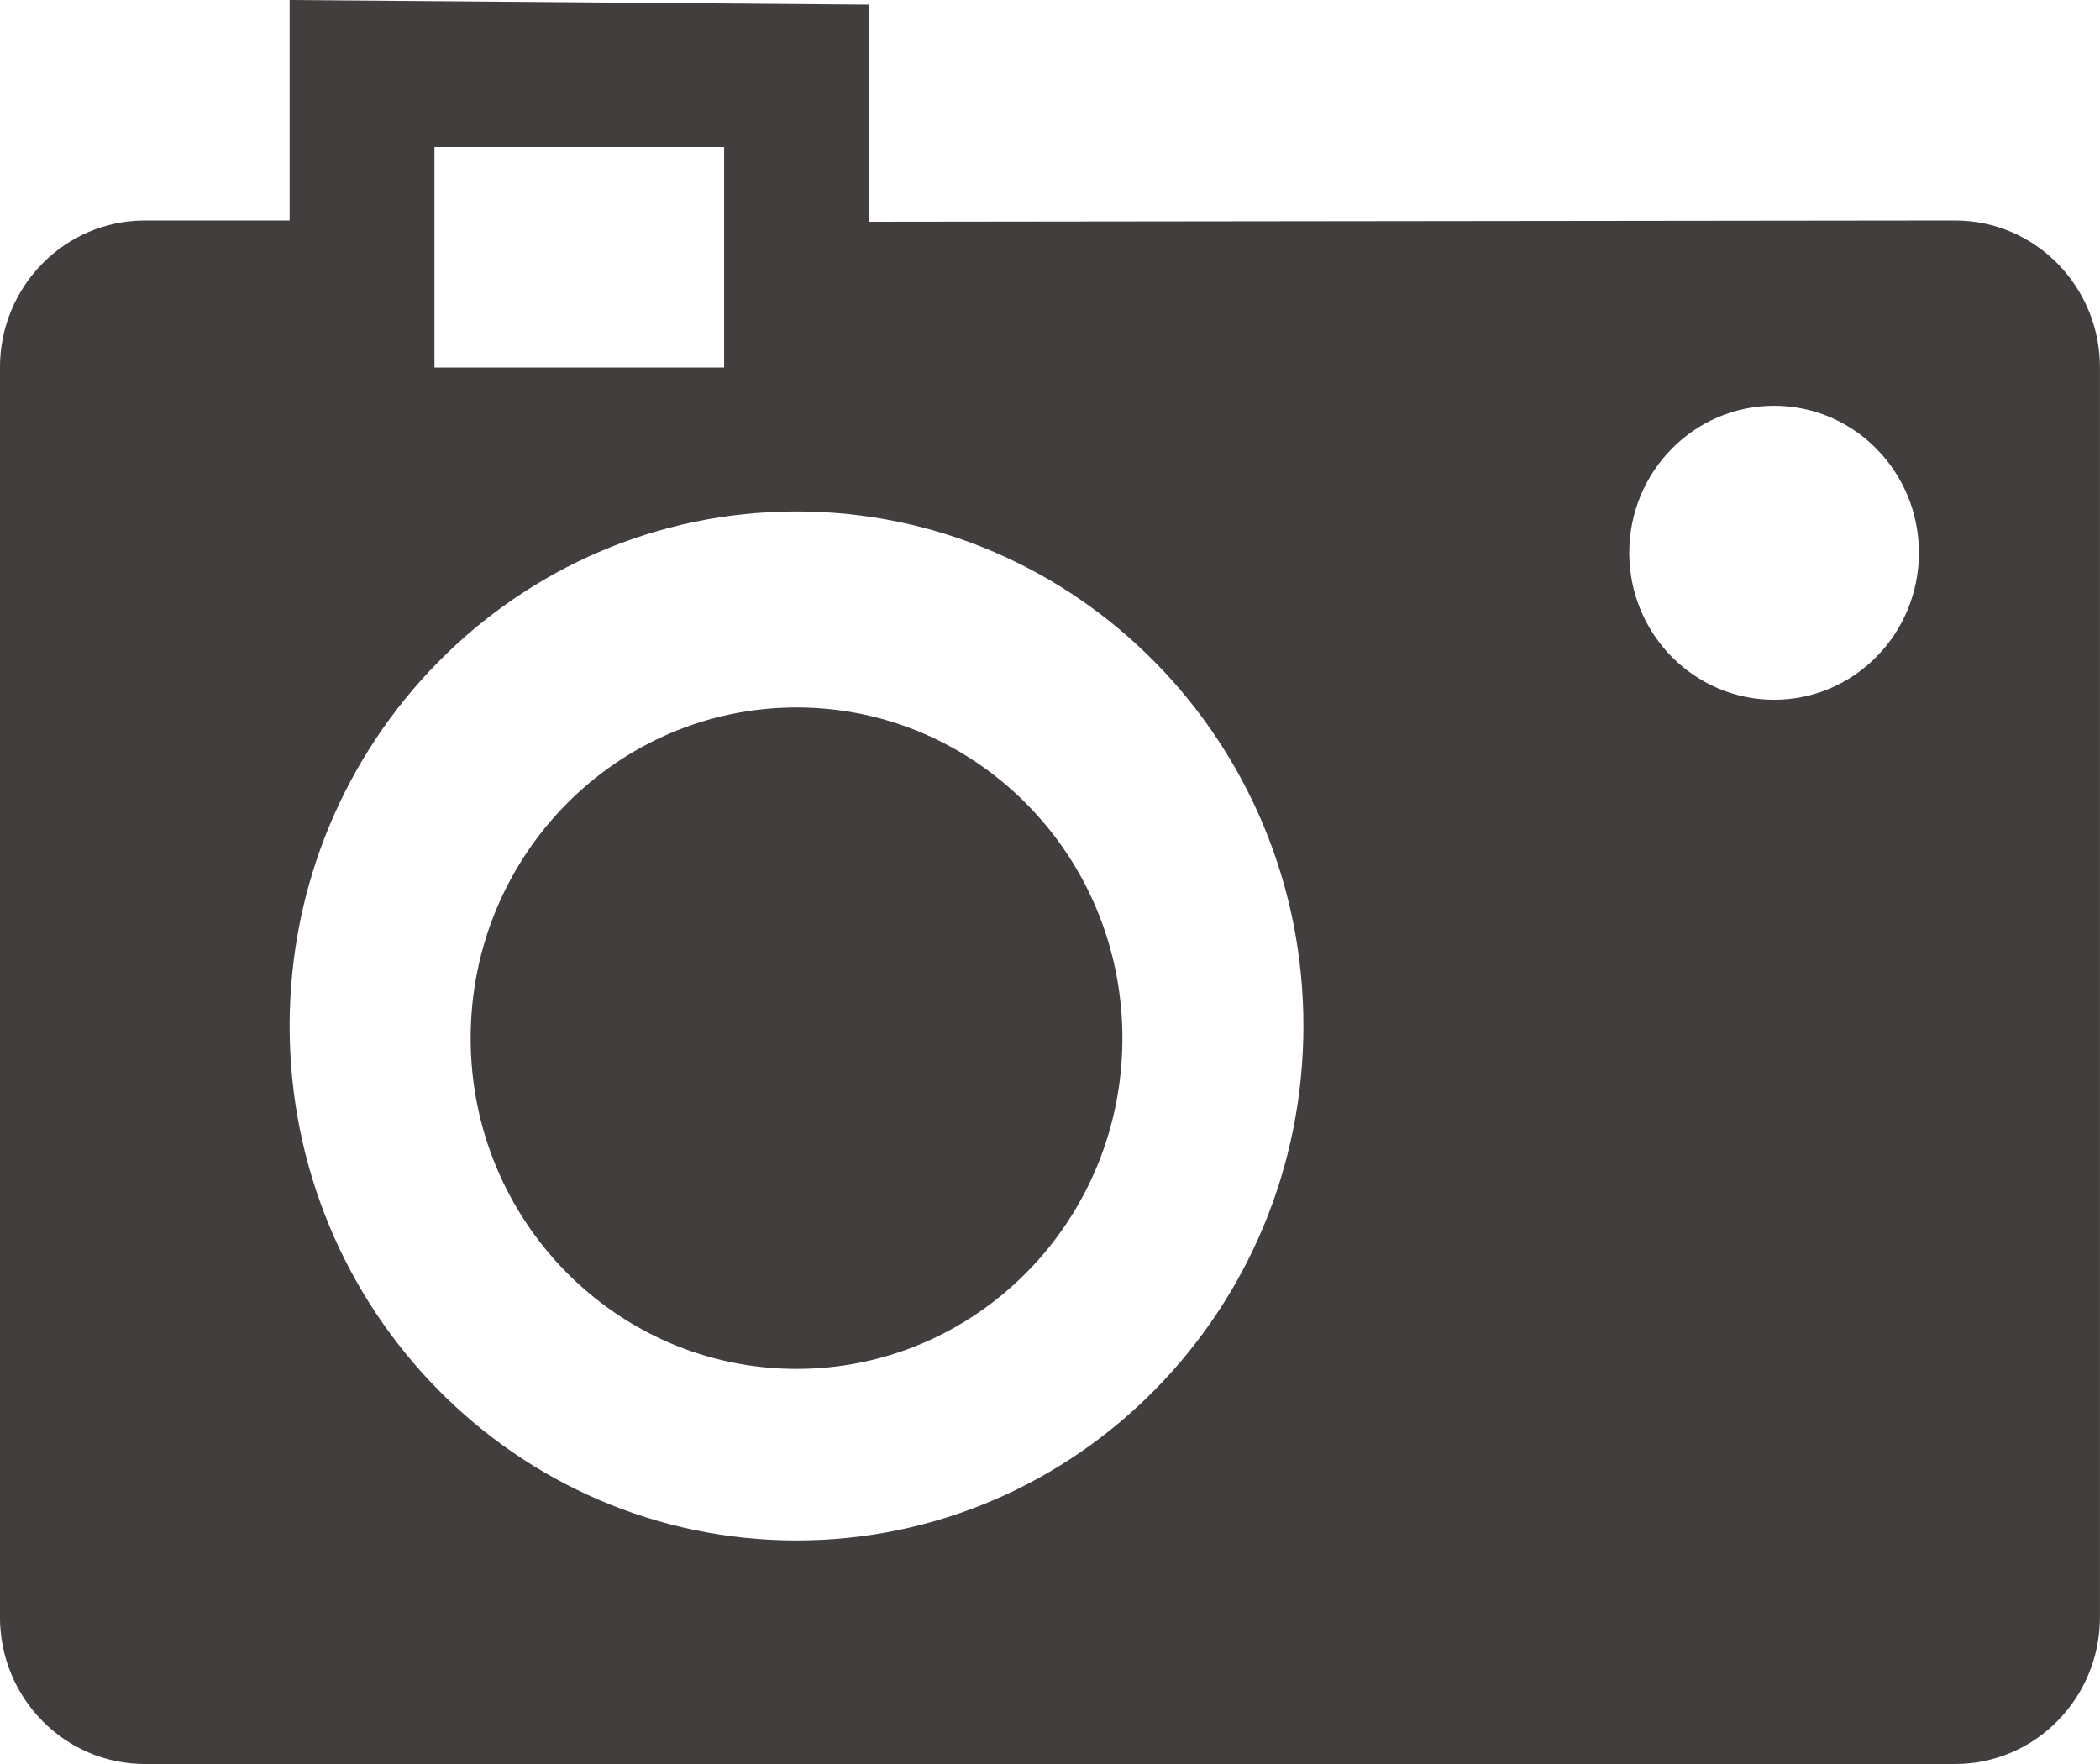 <svg xmlns="http://www.w3.org/2000/svg" xmlns:xlink="http://www.w3.org/1999/xlink" width="50" height="42" viewBox="0 0 50 42"><defs><path id="wbiqa" d="M567.448 974.25h3.448V969l13.793.11-.006 5.17 25.868-.03c1.904 0 3.448 1.567 3.448 3.5v29.75c0 1.933-1.544 3.5-3.448 3.5h-43.103c-1.905 0-3.449-1.567-3.449-3.5v-29.75c0-1.933 1.544-3.5 3.449-3.5zm6.896 3.5h6.897v-5.25h-6.897zm28.448 4.411c0 1.933 1.544 3.5 3.449 3.5 1.904 0 3.448-1.567 3.448-3.5s-1.544-3.5-3.448-3.5c-1.905 0-3.449 1.567-3.449 3.5zm-31.896 11.266c0 6.765 5.403 12.25 12.069 12.25 6.665 0 12.069-5.485 12.069-12.25 0-6.766-5.404-12.25-12.07-12.25-6.665 0-12.068 5.484-12.068 12.25zm12.07-7.583c4.284 0 7.758 3.525 7.758 7.875 0 4.349-3.474 7.874-7.758 7.874-4.285 0-7.76-3.525-7.76-7.874 0-4.35 3.475-7.875 7.76-7.875z"/></defs><g><g transform="translate(-564 -969)"><use fill="#423e3e" xlink:href="#wbiqa"/></g></g></svg>